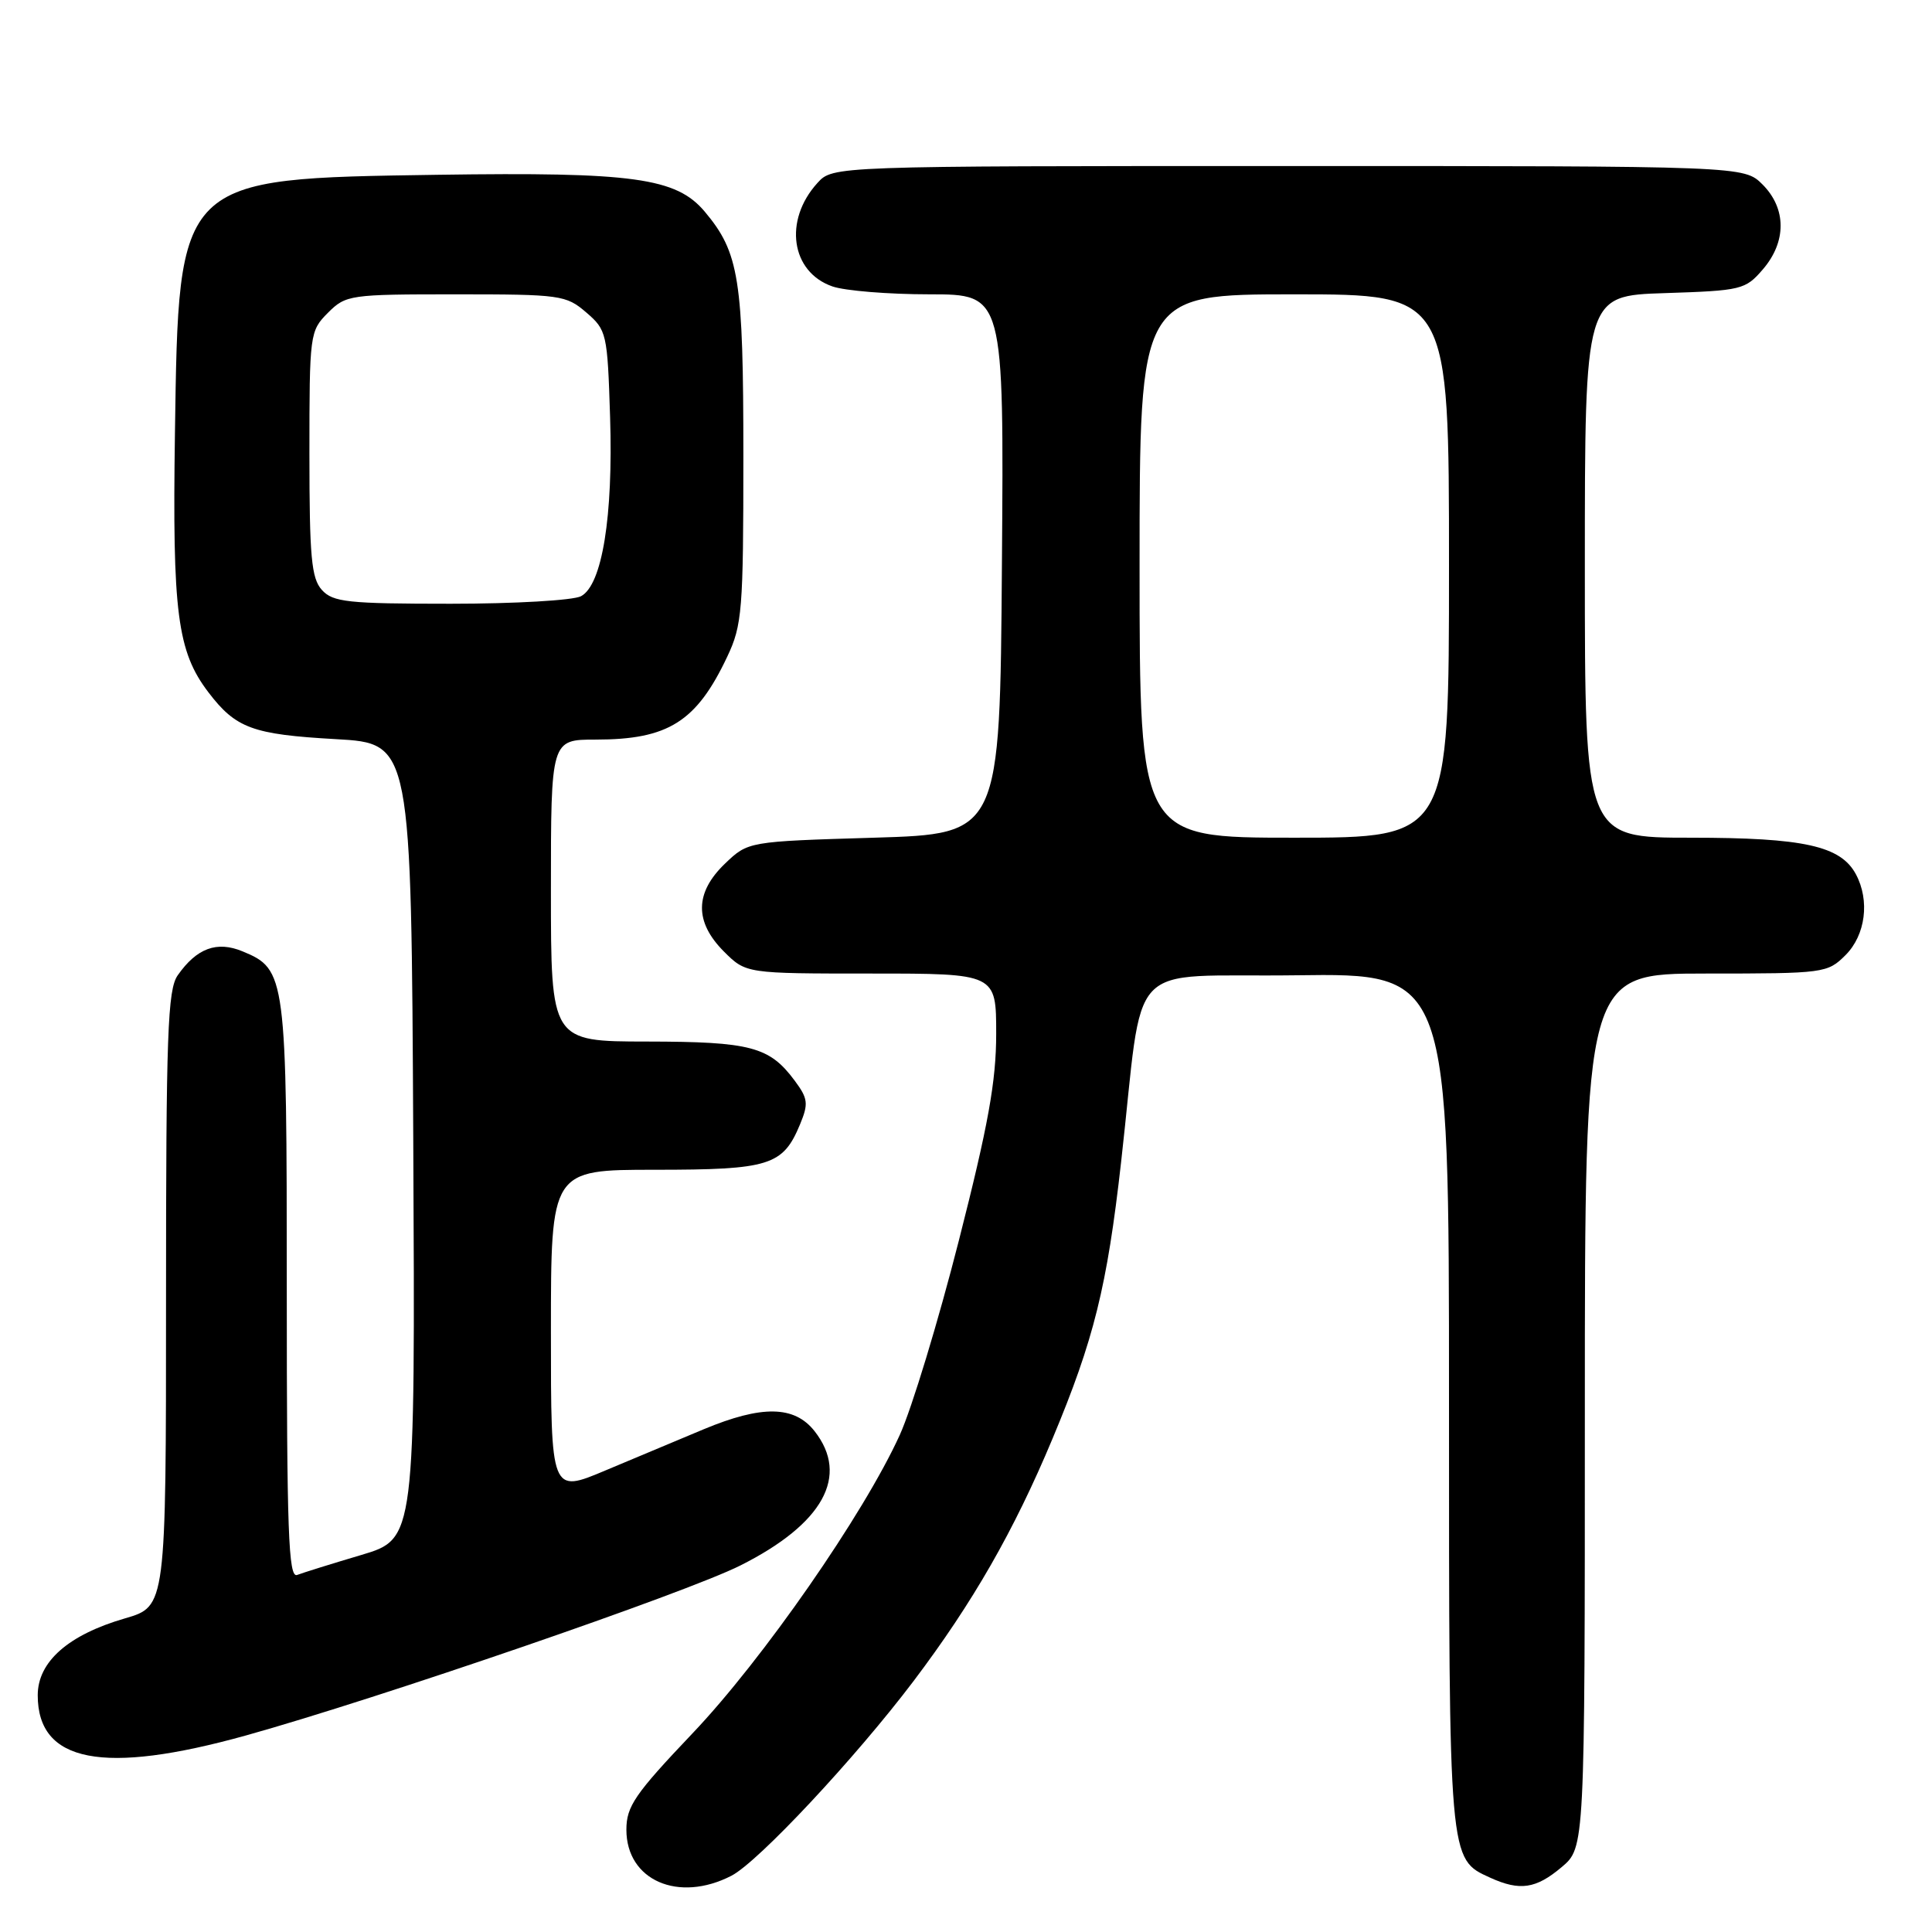 <?xml version="1.0" encoding="UTF-8" standalone="no"?>
<!DOCTYPE svg PUBLIC "-//W3C//DTD SVG 1.1//EN" "http://www.w3.org/Graphics/SVG/1.1/DTD/svg11.dtd" >
<svg xmlns="http://www.w3.org/2000/svg" xmlns:xlink="http://www.w3.org/1999/xlink" version="1.1" viewBox="0 0 256 256">
 <g >
 <path fill="currentColor"
d=" M 96.93 248.54 C 100.48 246.70 113.34 232.95 121.06 222.74 C 128.90 212.36 134.34 202.88 139.46 190.64 C 144.95 177.52 146.69 170.50 148.55 154.00 C 151.68 126.33 148.67 129.54 171.75 129.23 C 192.00 128.96 192.00 128.96 192.00 185.53 C 192.00 246.91 191.95 246.29 197.47 248.81 C 201.39 250.59 203.52 250.28 206.92 247.41 C 210.00 244.82 210.00 244.82 210.00 186.91 C 210.00 129.00 210.00 129.00 226.05 129.00 C 241.75 129.00 242.14 128.95 244.55 126.55 C 247.20 123.89 247.78 119.33 245.92 115.85 C 243.90 112.08 239.03 111.00 224.03 111.00 C 210.00 111.00 210.00 111.00 210.00 75.09 C 210.00 39.18 210.00 39.18 220.59 38.84 C 230.76 38.51 231.27 38.39 233.59 35.69 C 236.74 32.03 236.72 27.63 233.55 24.45 C 231.09 22.00 231.09 22.00 170.72 22.00 C 110.35 22.00 110.35 22.00 108.31 24.25 C 103.81 29.20 104.80 36.04 110.29 37.95 C 111.94 38.53 117.74 39.00 123.16 39.00 C 133.03 39.00 133.03 39.00 132.76 74.75 C 132.50 110.50 132.50 110.50 115.81 111.00 C 99.13 111.50 99.13 111.50 96.06 114.44 C 92.05 118.29 92.00 122.15 95.92 126.08 C 98.85 129.00 98.85 129.00 115.42 129.00 C 132.00 129.00 132.00 129.00 132.00 136.98 C 132.00 143.27 130.95 149.10 127.05 164.39 C 124.33 175.07 120.81 186.66 119.22 190.15 C 114.46 200.62 101.07 219.90 91.75 229.69 C 84.12 237.72 83.00 239.35 83.00 242.45 C 83.00 249.16 89.90 252.17 96.93 248.54 Z  M 32.58 229.96 C 50.15 225.06 90.93 211.05 98.11 207.43 C 109.08 201.92 112.59 195.56 107.93 189.63 C 105.26 186.24 100.95 186.17 93.23 189.39 C 90.08 190.71 84.24 193.16 80.25 194.83 C 73.00 197.89 73.00 197.89 73.00 176.44 C 73.00 155.00 73.00 155.00 86.78 155.00 C 101.98 155.00 103.74 154.45 106.01 148.98 C 107.15 146.23 107.06 145.56 105.30 143.19 C 101.96 138.69 99.48 138.03 85.75 138.01 C 73.00 138.00 73.00 138.00 73.00 118.00 C 73.00 98.00 73.00 98.00 78.93 98.00 C 88.55 98.00 92.29 95.64 96.37 87.00 C 98.34 82.84 98.50 80.86 98.50 60.50 C 98.50 36.94 97.95 33.48 93.38 28.04 C 89.61 23.56 83.92 22.78 58.00 23.16 C 23.40 23.68 23.68 23.41 23.18 57.44 C 22.83 81.21 23.49 86.32 27.62 91.74 C 31.25 96.50 33.46 97.32 44.50 97.94 C 54.50 98.50 54.50 98.50 54.76 151.21 C 55.02 203.91 55.02 203.91 47.88 206.04 C 43.96 207.20 40.13 208.40 39.37 208.69 C 38.22 209.13 38.00 202.99 38.00 171.06 C 38.00 129.23 37.90 128.44 32.14 126.06 C 28.74 124.65 26.07 125.63 23.55 129.23 C 22.21 131.14 22.00 136.99 22.00 172.15 C 22.00 212.86 22.00 212.86 16.57 214.44 C 9.05 216.62 5.00 220.19 5.00 224.63 C 5.00 233.55 13.67 235.22 32.58 229.96 Z  M 151.00 75.00 C 151.00 39.00 151.00 39.00 171.50 39.00 C 192.00 39.00 192.00 39.00 192.00 75.00 C 192.00 111.00 192.00 111.00 171.50 111.00 C 151.00 111.00 151.00 111.00 151.00 75.00 Z  M 42.65 78.17 C 41.26 76.63 41.00 73.81 41.00 60.13 C 41.00 44.24 41.05 43.86 43.45 41.45 C 45.83 39.07 46.35 39.00 60.40 39.00 C 74.26 39.00 75.01 39.10 77.68 41.40 C 80.39 43.73 80.49 44.16 80.84 55.25 C 81.26 68.44 79.79 77.51 76.99 79.00 C 75.97 79.55 68.20 80.00 59.72 80.00 C 46.06 80.00 44.12 79.79 42.65 78.17 Z "/>
</g>
</svg>